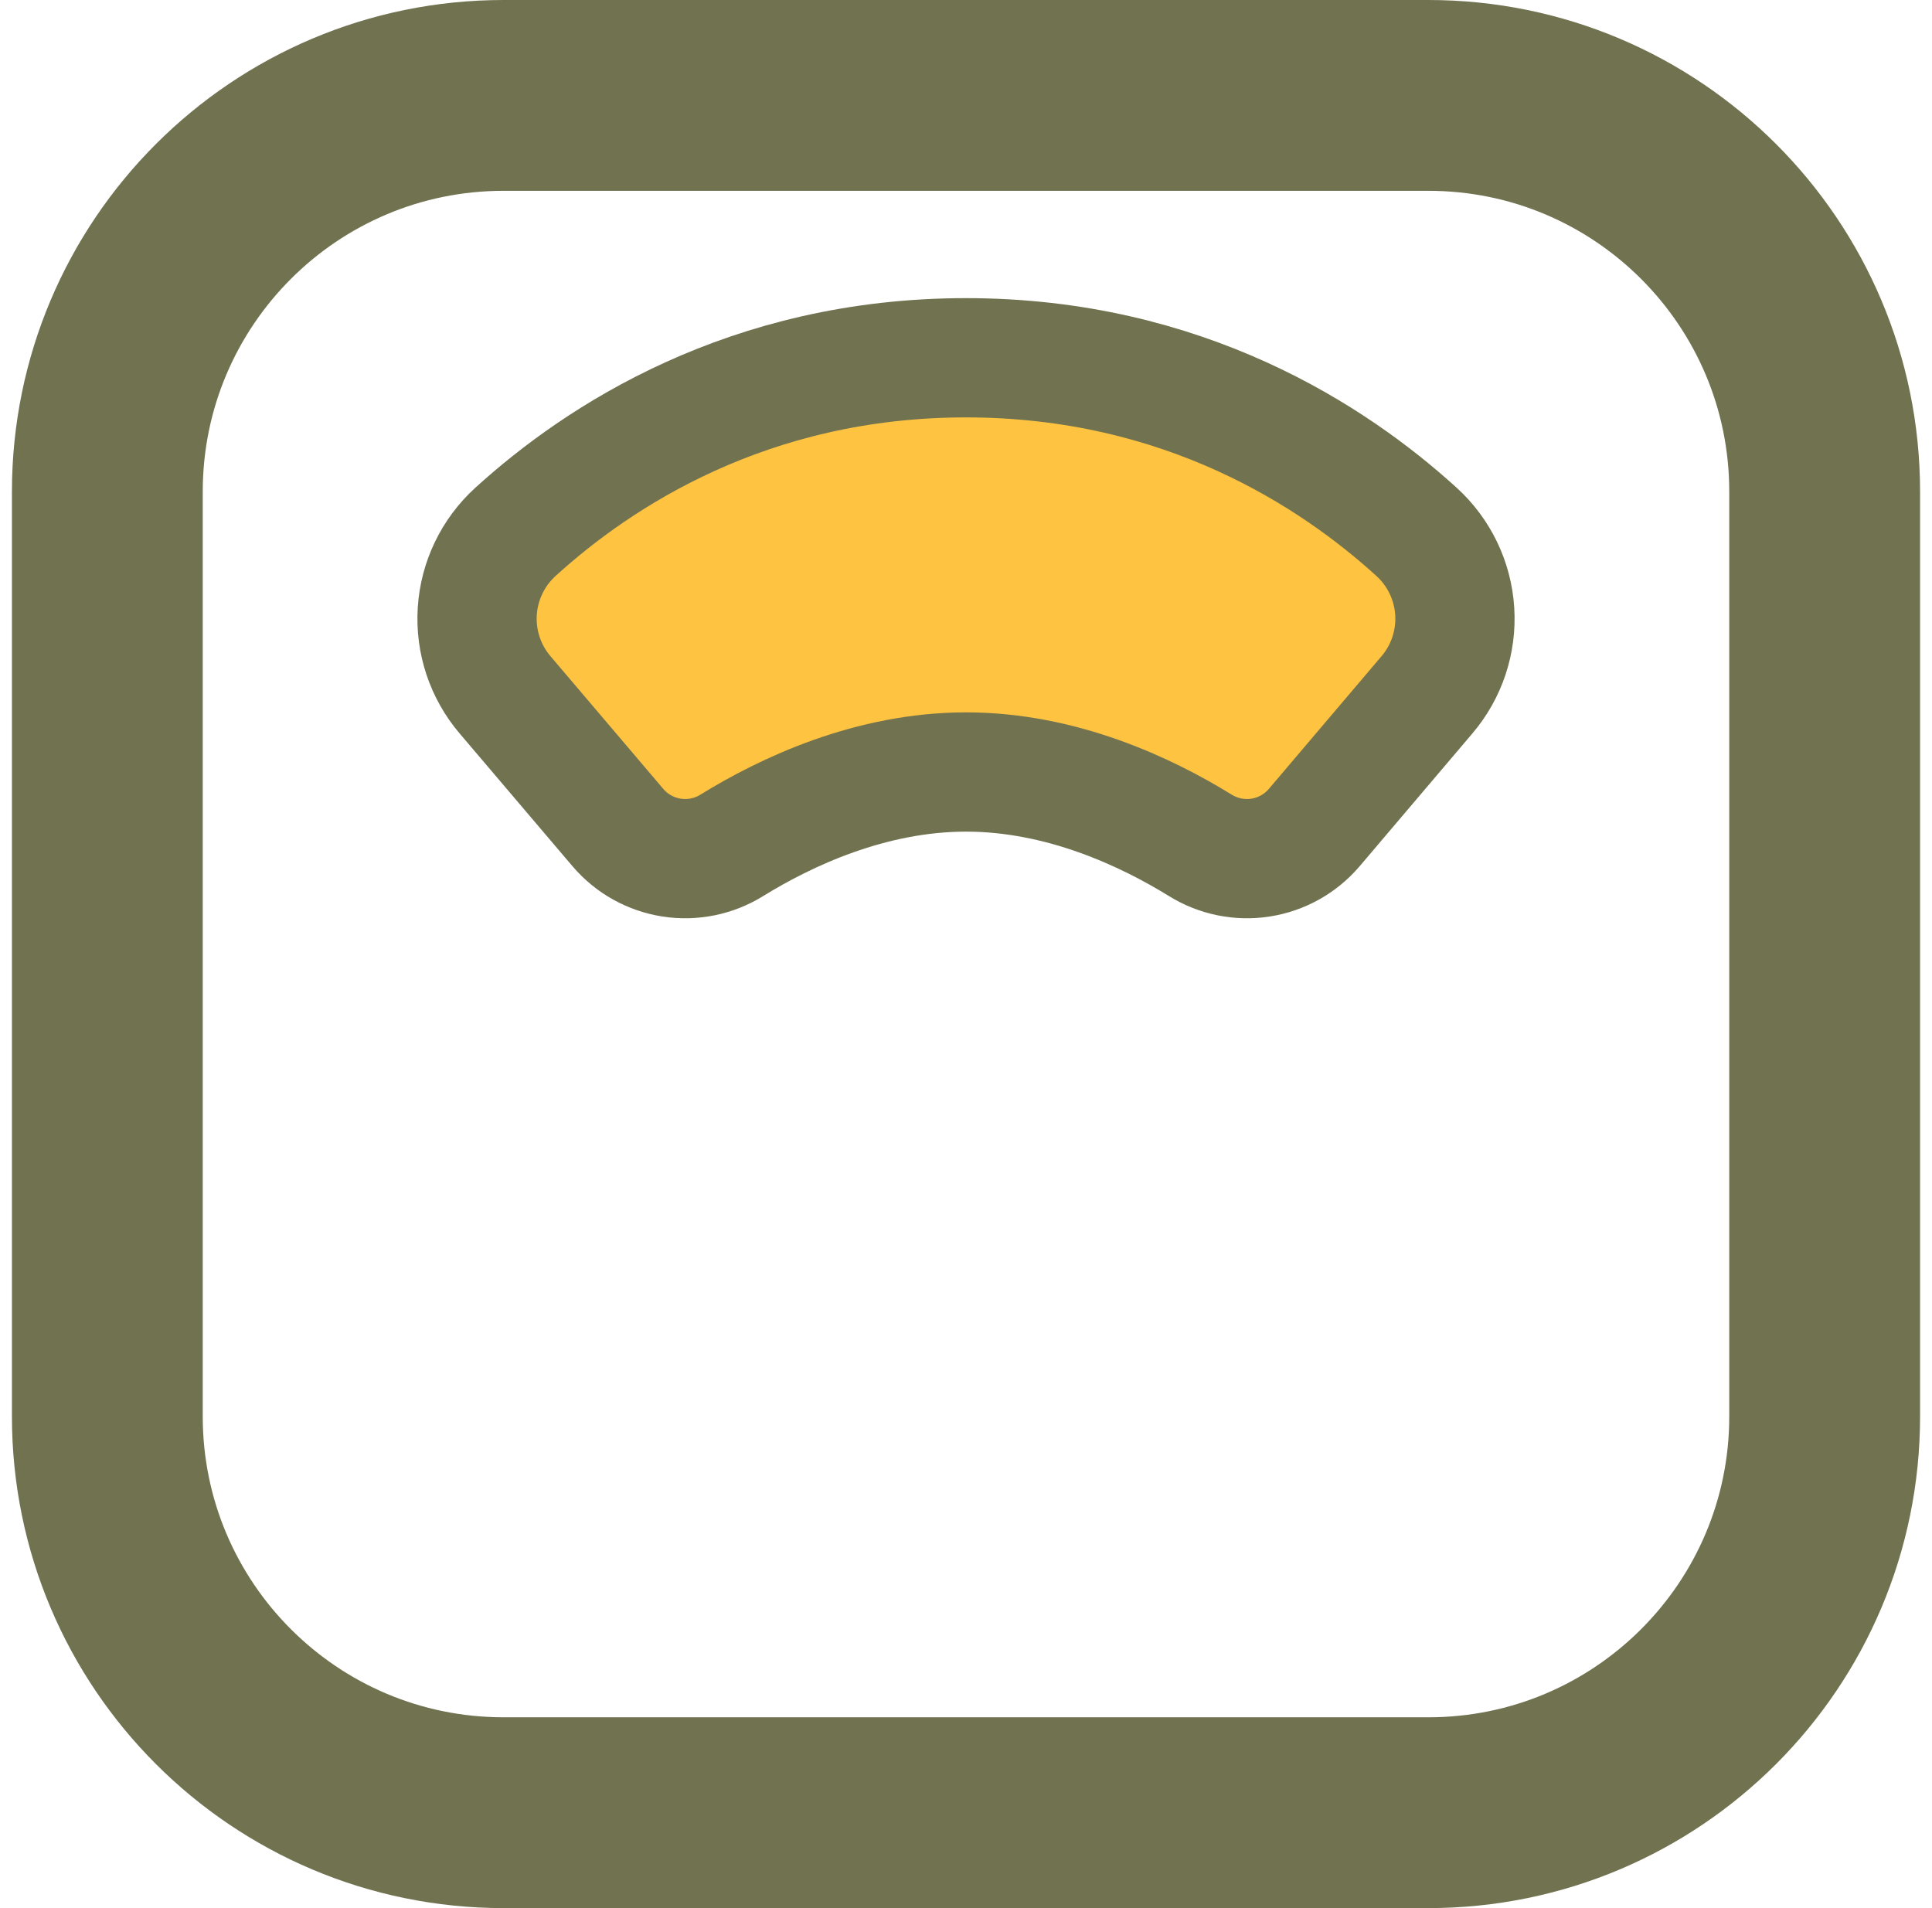 <svg width="81" height="80" viewBox="0 0 81 80" fill="none" xmlns="http://www.w3.org/2000/svg">
<path d="M59.885 4H21.115C11.939 4 4.5 11.439 4.5 20.615V59.385C4.5 68.561 11.939 76 21.115 76H59.885C69.061 76 76.5 68.561 76.5 59.385V20.615C76.5 11.439 69.061 4 59.885 4Z" stroke="#717250" stroke-width="8" stroke-linejoin="round"/>
<path d="M59.391 22.301C55.916 19.137 49.626 15 40.5 15C31.374 15 25.084 19.137 21.608 22.301C20.664 23.161 20.091 24.354 20.01 25.628C19.929 26.903 20.346 28.159 21.174 29.131L25.909 34.701C26.484 35.375 27.283 35.821 28.159 35.956C29.035 36.092 29.931 35.909 30.683 35.441C32.946 34.045 36.497 32.367 40.503 32.367C44.509 32.367 48.06 34.045 50.322 35.441C51.075 35.909 51.971 36.092 52.847 35.956C53.723 35.821 54.521 35.375 55.097 34.701L59.826 29.131C60.654 28.159 61.071 26.903 60.99 25.628C60.909 24.354 60.336 23.161 59.391 22.301Z" fill="#FEC341" stroke="#717250" stroke-width="5" stroke-linejoin="round"/>
</svg>

